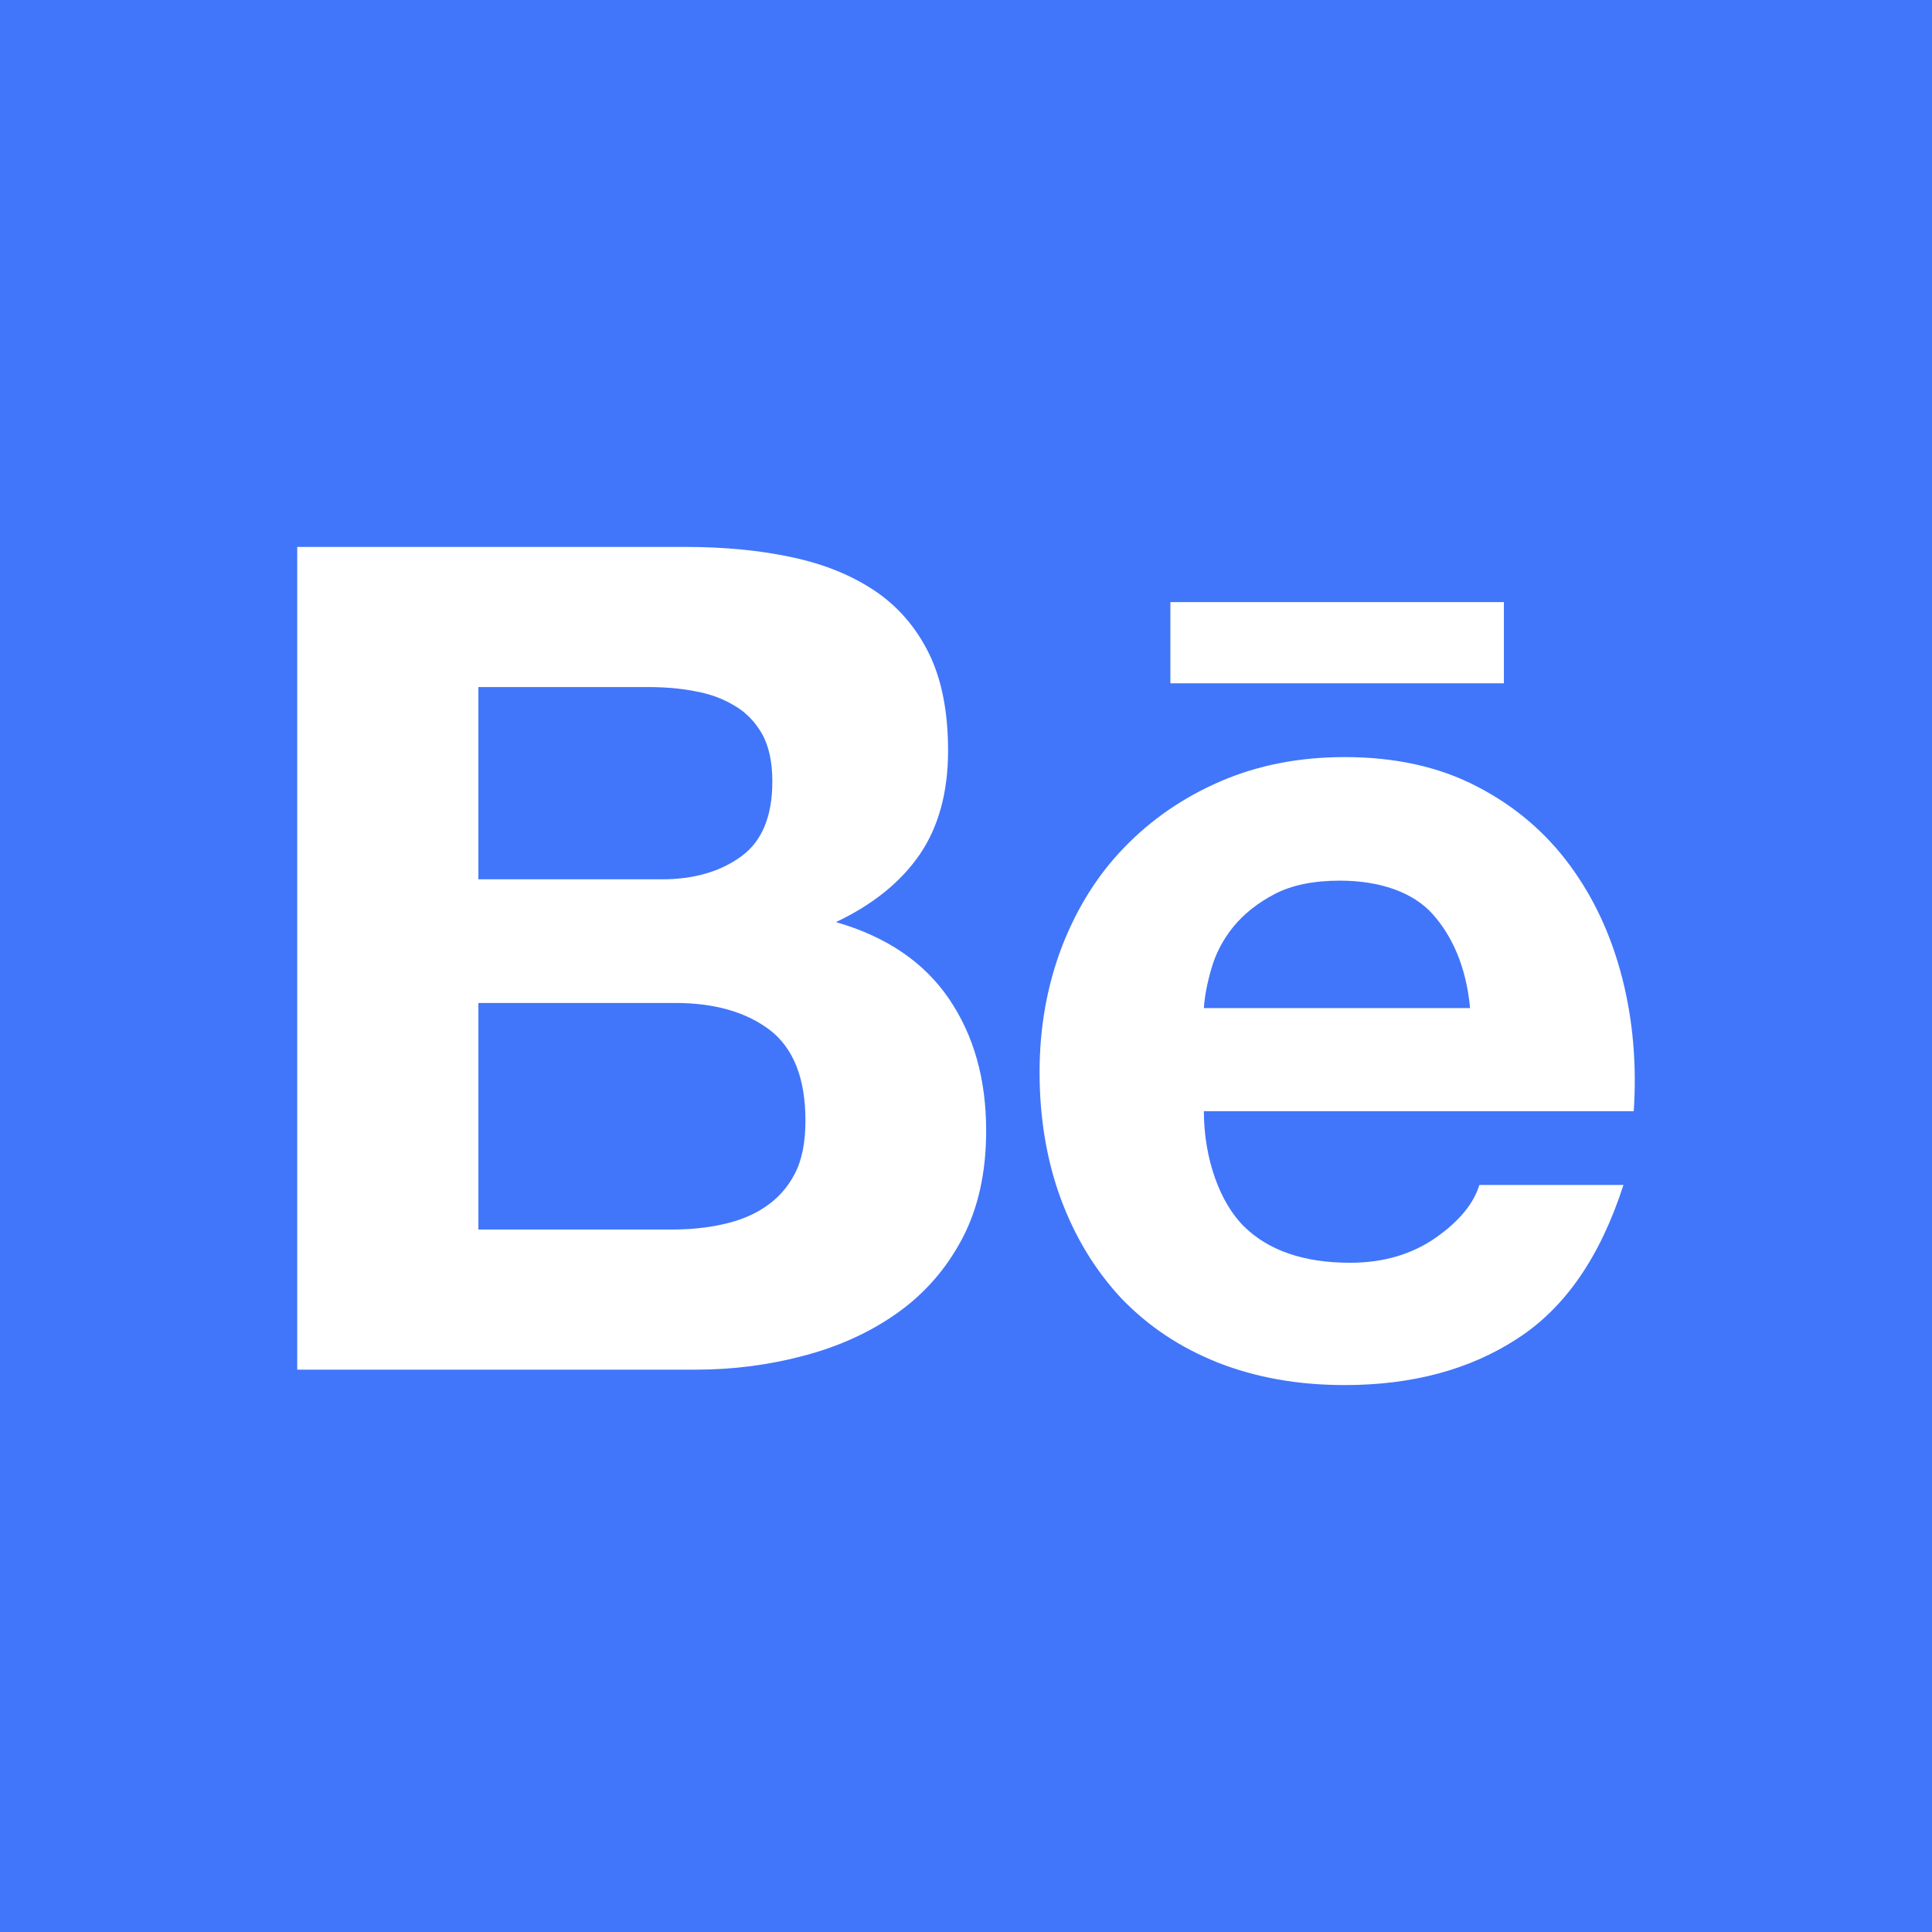 <?xml version="1.0"?>
<svg xmlns="http://www.w3.org/2000/svg" xmlns:xlink="http://www.w3.org/1999/xlink" version="1.1" id="Layer_1" x="0px" y="0px" viewBox="0 0 455 455" style="enable-background:new 0 0 455 455;" xml:space="preserve" width="512px" height="512px" class=""><g><g>
	<path d="M181.289,242.565c-5.597-4.246-13.062-6.358-22.245-6.358h-46.379v53.356   h45.524c4.211,0,8.205-0.373,11.963-1.214c3.815-0.834,7.199-2.156,10.052-4.11c2.853-1.879,5.216-4.455,6.934-7.731   c1.724-3.247,2.55-7.465,2.55-12.559C189.688,253.961,186.879,246.873,181.289,242.565z" data-original="#000000" class="active-path" data-old_color="#000000" fill="#4176FA"/>
	<path d="M174.606,201.654c4.907-3.582,7.286-9.502,7.286-17.621   c0-4.509-0.79-8.235-2.379-11.126c-1.645-2.892-3.822-5.155-6.574-6.739c-2.73-1.649-5.813-2.788-9.391-3.402   c-3.513-0.687-7.199-0.956-10.972-0.956h-39.913v45.276h43.168C163.391,207.086,169.649,205.293,174.606,201.654z" data-original="#000000" class="active-path" data-old_color="#000000" fill="#4176FA"/>
	<path d="M0,0v455h455V0H0z M275.636,141.802h78.54v19.12h-78.54V141.802z    M226.605,291.707c-3.793,7.204-8.959,13.041-15.326,17.546c-6.416,4.545-13.788,7.878-22.044,10.048   c-8.162,2.17-16.64,3.262-25.32,3.262H70V128.804h91.351c9.269,0,17.632,0.801,25.277,2.458c7.602,1.613,14.09,4.304,19.572,7.993   c5.396,3.69,9.621,8.597,12.645,14.78c2.953,6.09,4.434,13.717,4.434,22.734c0,9.754-2.213,17.901-6.639,24.414   c-4.462,6.502-11.014,11.838-19.773,15.98c11.927,3.427,20.758,9.463,26.613,18.045c5.885,8.641,8.766,18.979,8.766,31.101   C232.245,276.134,230.363,284.595,226.605,291.707z M384.755,261.692H283.518c0,11.09,3.75,21.591,9.542,27.227   c5.769,5.637,14.111,8.471,24.917,8.471c7.774,0,14.492-1.965,20.125-5.881c5.583-3.912,8.981-8.094,10.296-12.437h33.935   c-5.453,16.888-13.73,28.944-25.018,36.202c-11.158,7.289-24.768,10.921-40.624,10.921c-11.051,0-20.995-1.789-29.926-5.313   c-8.924-3.568-16.382-8.568-22.654-15.085c-6.115-6.549-10.864-14.287-14.248-23.38c-3.348-9.043-5.037-19.055-5.037-29.905   c0-10.49,1.753-20.291,5.18-29.348c3.499-9.089,8.335-16.931,14.694-23.509c6.373-6.614,13.931-11.834,22.733-15.645   c8.802-3.798,18.508-5.709,29.258-5.709c11.869,0,22.266,2.284,31.176,6.937c8.88,4.588,16.159,10.807,21.878,18.592   c5.719,7.771,9.786,16.659,12.33,26.628C384.597,240.41,385.481,250.807,384.755,261.692z" data-original="#000000" class="active-path" data-old_color="#000000" fill="#4176FA"/>
	<path d="M315.534,207.398c-6.157,0-11.252,1.035-15.332,3.147   c-3.988,2.084-7.257,4.677-9.757,7.731c-2.486,3.104-4.182,6.38-5.166,9.883c-0.991,3.413-1.58,6.51-1.76,9.248h62.697   c-0.92-9.826-4.283-17.09-8.881-22.198C332.757,210.139,324.997,207.398,315.534,207.398z" data-original="#000000" class="active-path" data-old_color="#000000" fill="#4176FA"/>
</g></g> </svg>
